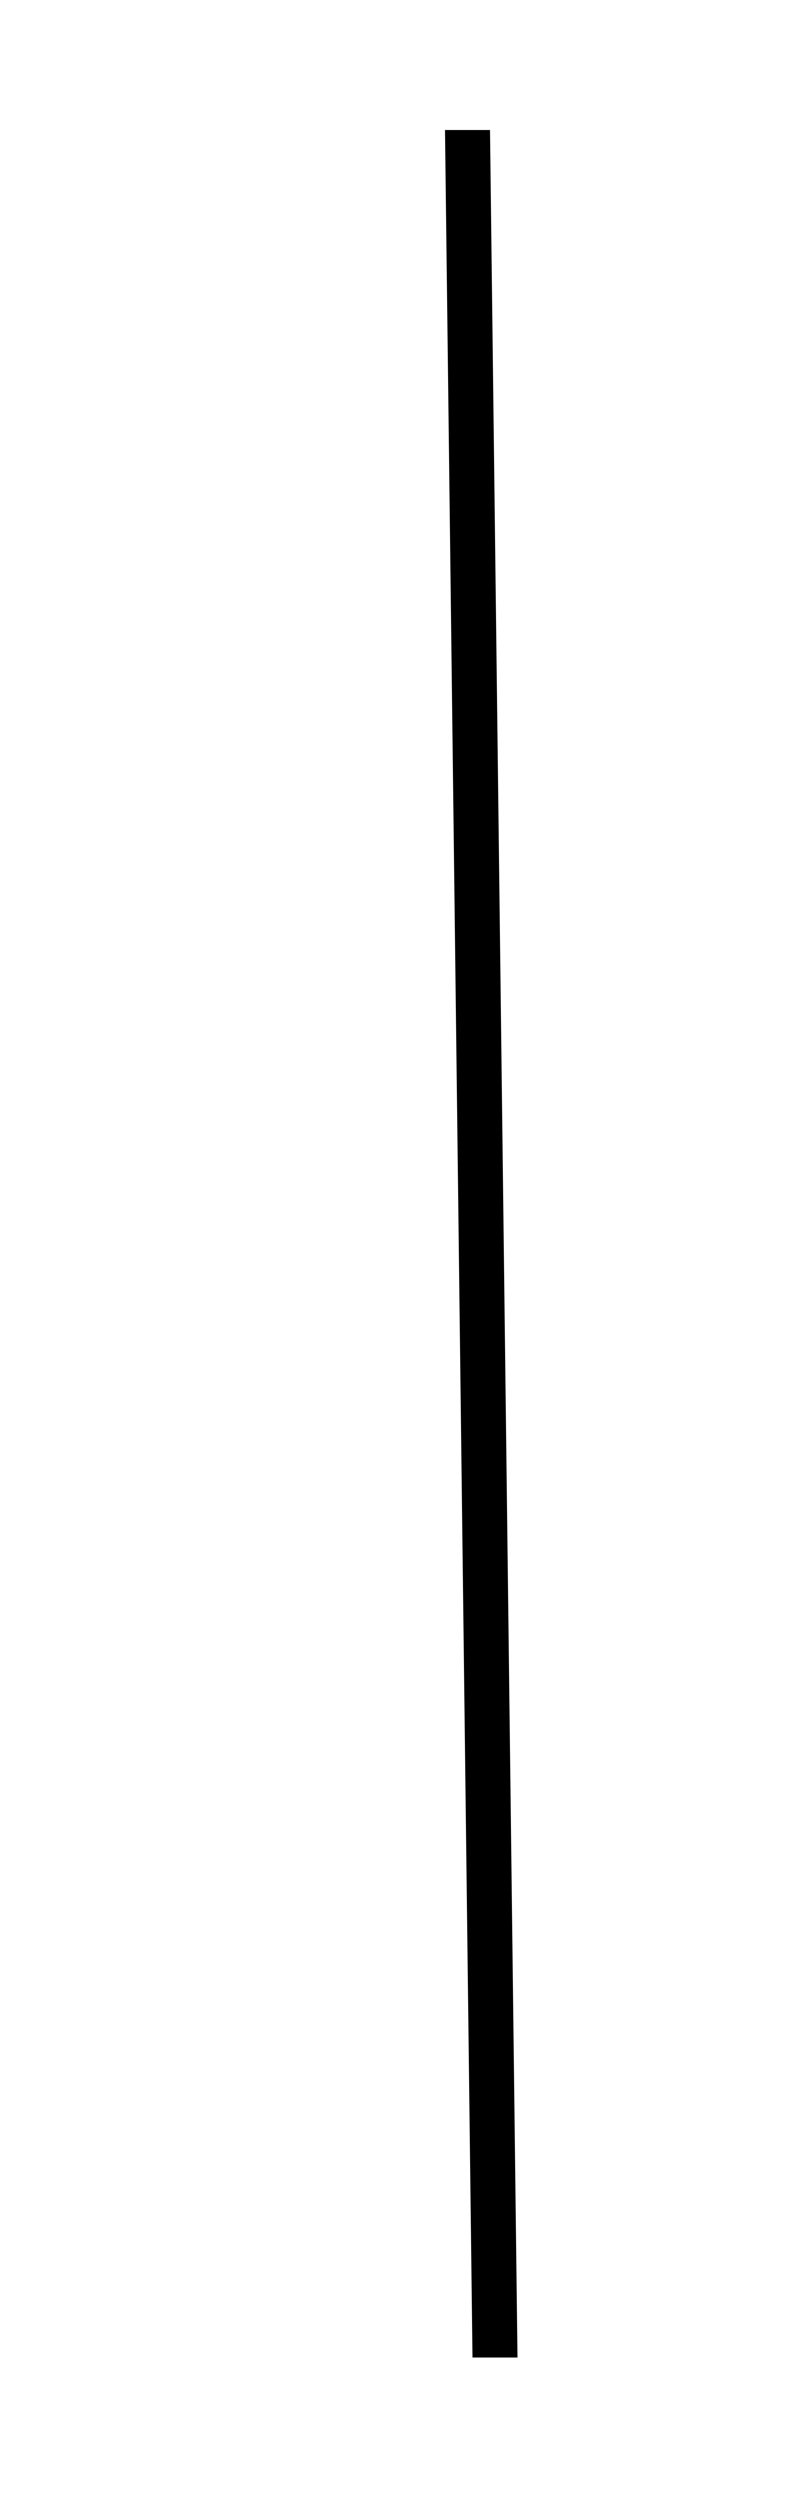 <?xml version="1.0" standalone="no"?>
<!DOCTYPE svg PUBLIC "-//W3C//DTD SVG 1.1//EN" "http://www.w3.org/Graphics/SVG/1.1/DTD/svg11.dtd" >
<svg xmlns="http://www.w3.org/2000/svg" xmlns:xlink="http://www.w3.org/1999/xlink" version="1.1" viewBox="-10 0 324 1000">
  <g transform="matrix(1 0 0 -1 0 800)">
   <path fill="currentColor"
d="M168 748h18l11 -891h-18z" />
  </g>

</svg>
